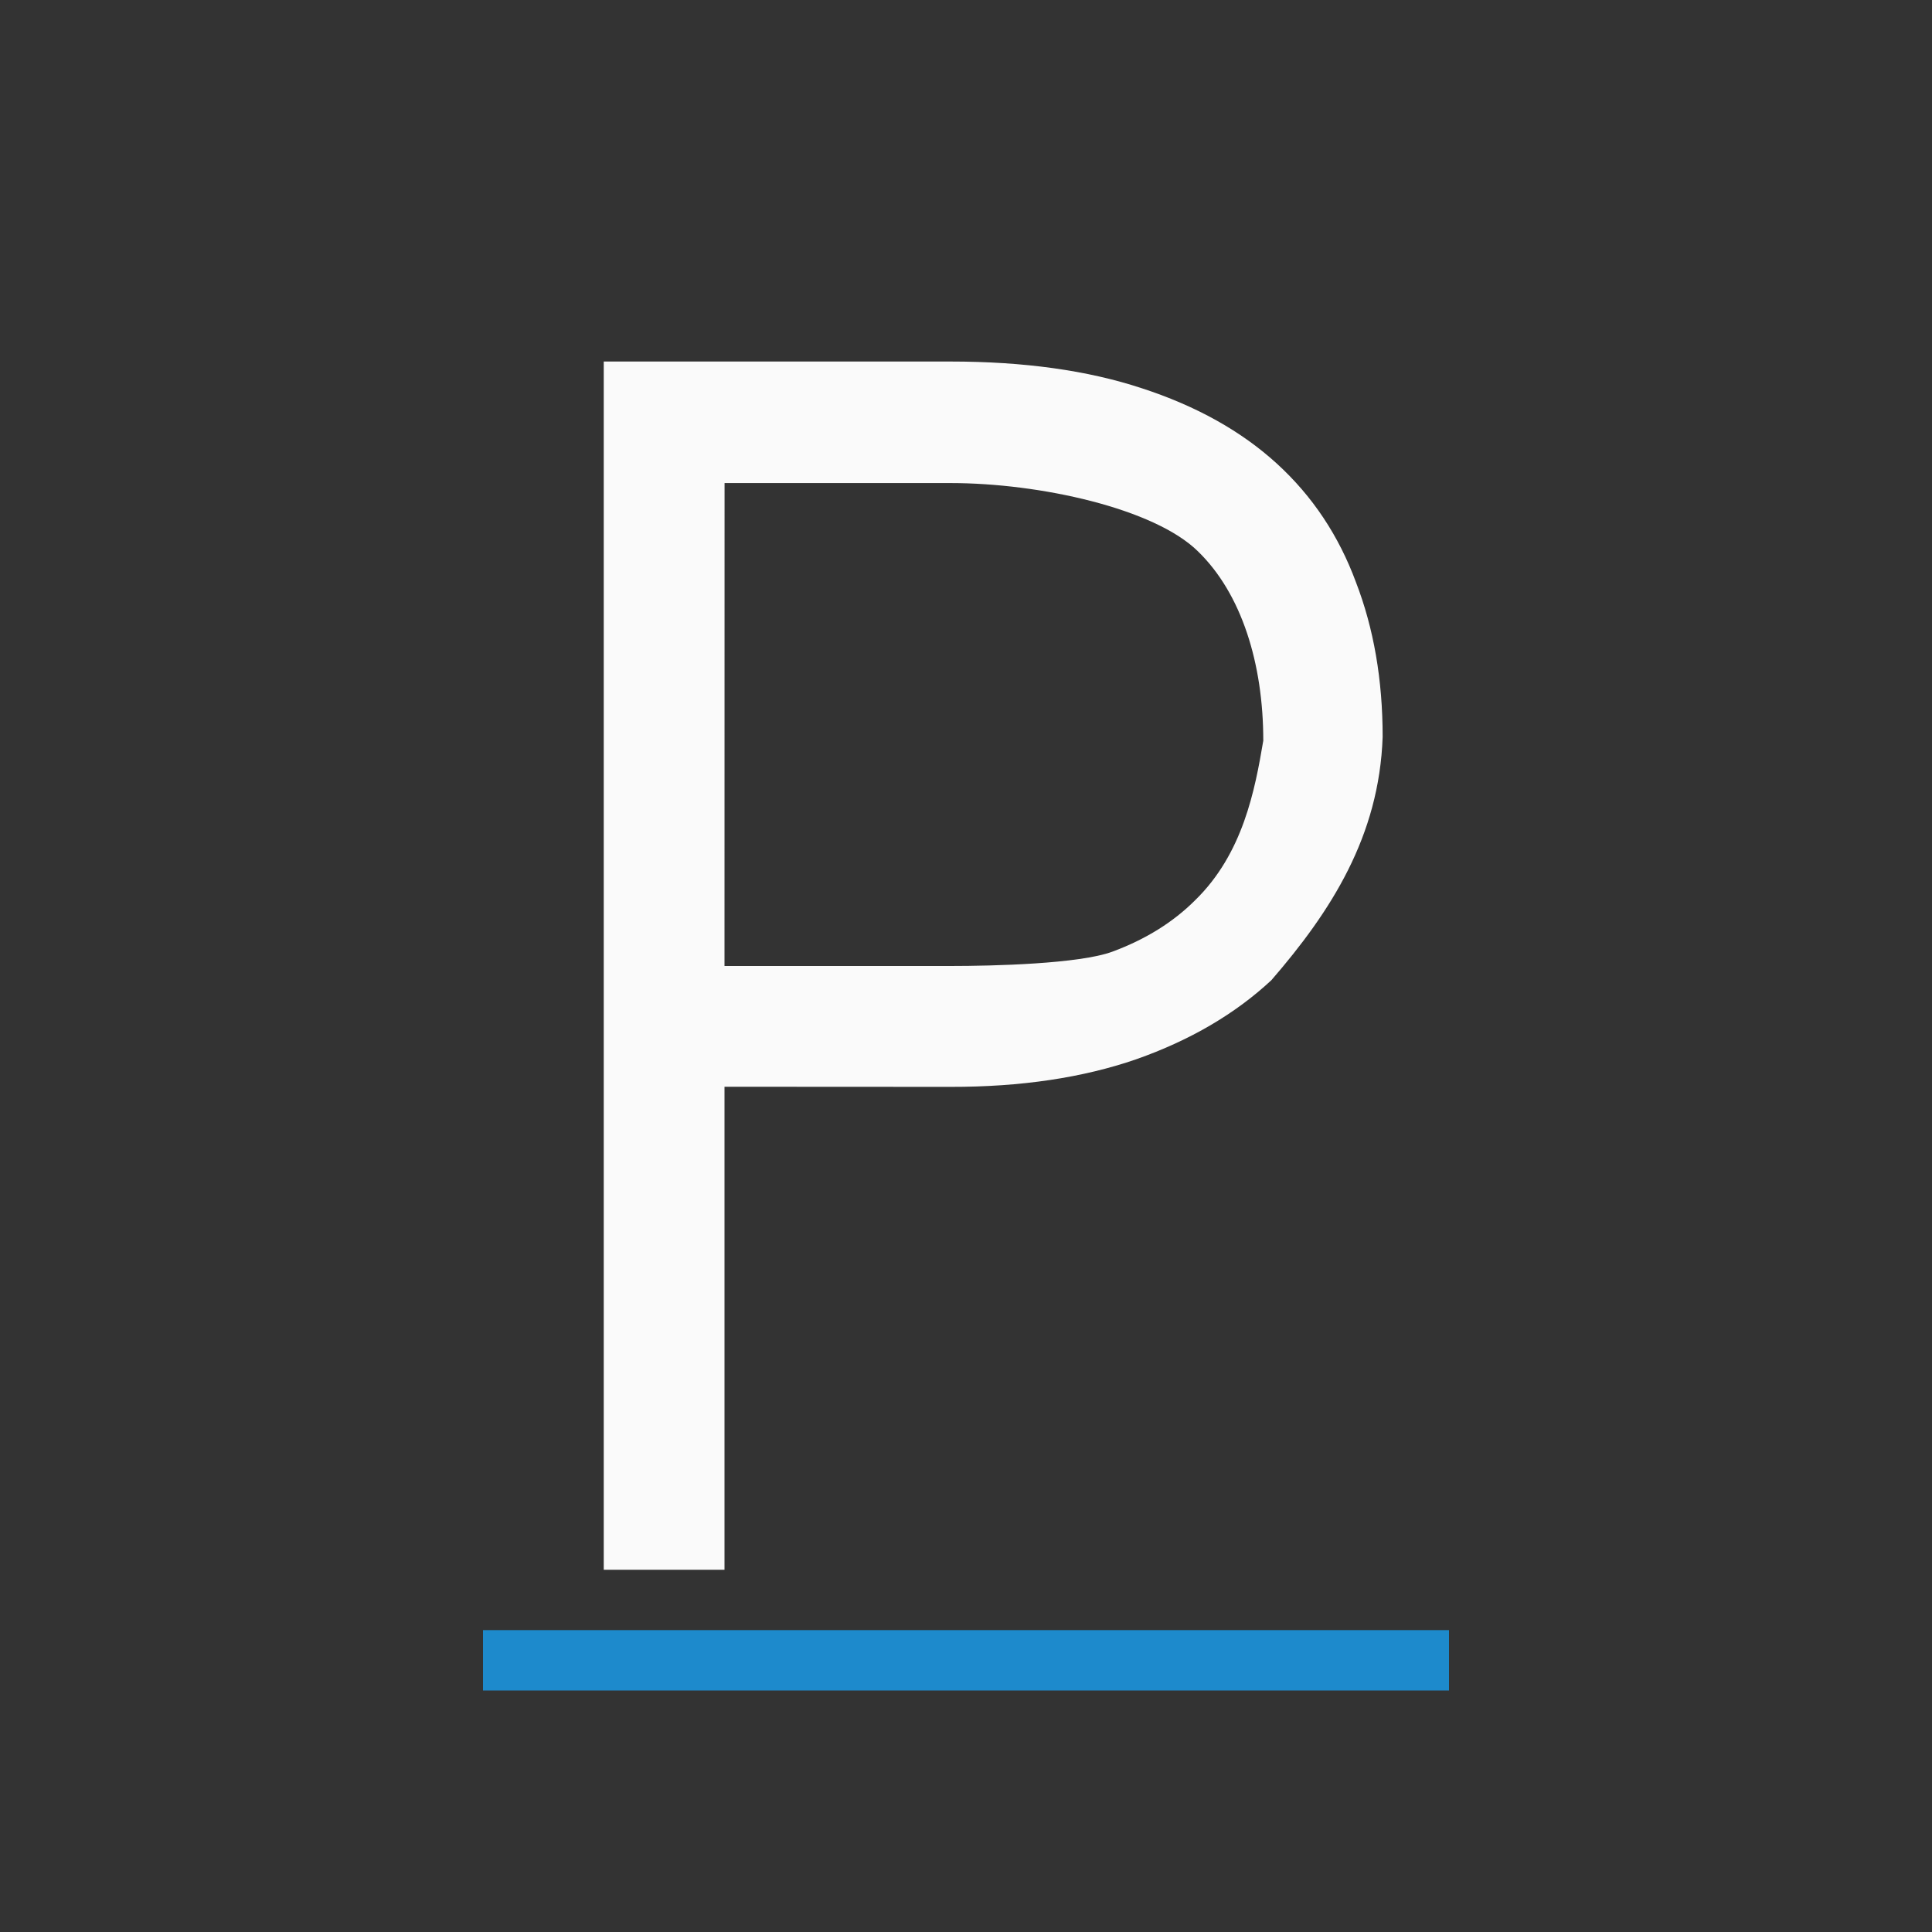 <svg viewBox="0 0 32 32" xmlns="http://www.w3.org/2000/svg"><rect x="0" y="0" width="32" height="32" fill="#333333" stroke="none"/><path d="m8 27h16v1h-16z" fill="#1e8bcd" fill-opacity=".993" stroke-width=".918"/><path d="m10.988 18.006v8h-2v-20.012h5.742c1.218 0 2.274.147 3.168.442.904.294 1.65.711 2.239 1.249s1.025 1.193 1.31 1.965c.294.762.442 1.614.442 2.559-.056 1.65-.858 2.894-1.843 4.032-.599.558-1.345.995-2.239 1.31-.883.305-1.909.459-3.076.457zm0-2h3.742c.711 0 2.136-.035 2.684-.238.548-.203 1.005-.487 1.371-.853.791-.772.988-1.82 1.127-2.641 0-1.279-.36-2.435-1.081-3.135-.721-.711-2.618-1.132-4.1-1.132h-3.742z" fill="#fafafa" transform="translate(1.012 -.006)"/></svg>